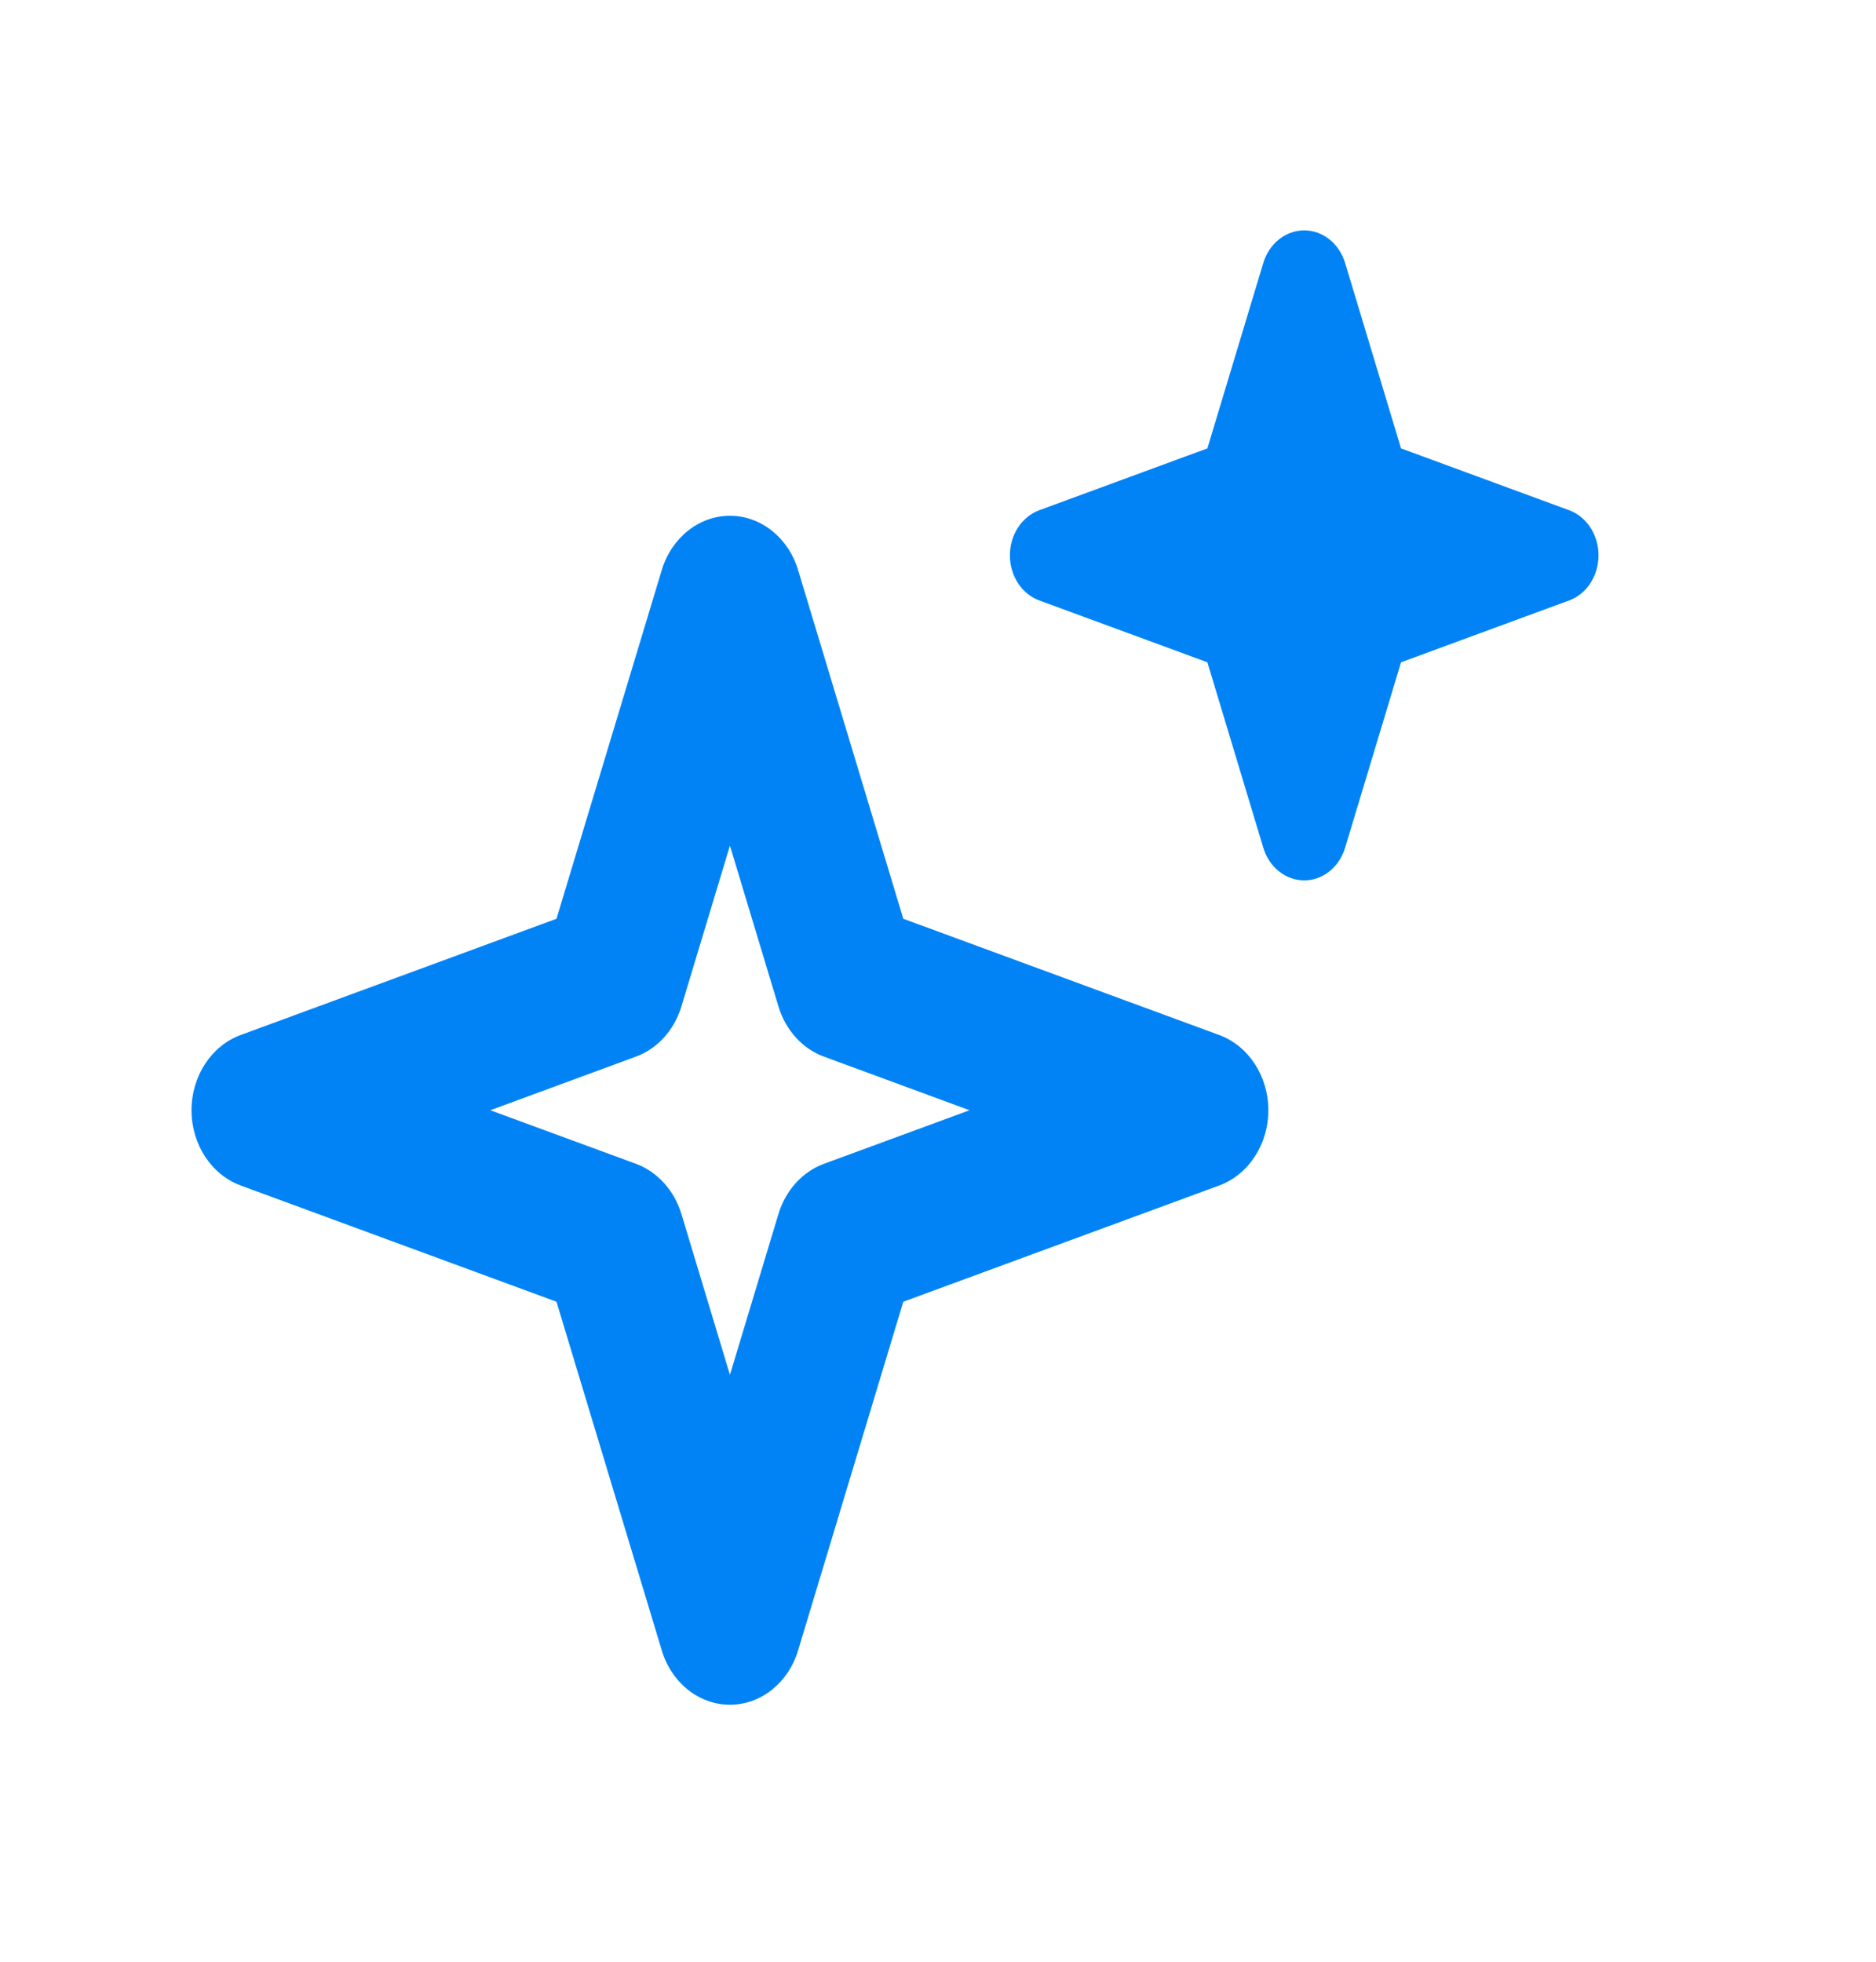 <svg width="22" height="23" viewBox="0 0 22 23" fill="none" xmlns="http://www.w3.org/2000/svg">
<path fill-rule="evenodd" clip-rule="evenodd" d="M8.56 6.047C8.922 6.047 9.244 6.303 9.359 6.682L10.593 10.772L14.298 12.135C14.642 12.262 14.874 12.617 14.874 13.017C14.874 13.417 14.642 13.772 14.298 13.899L10.593 15.262L9.359 19.351C9.244 19.731 8.922 19.987 8.56 19.987C8.198 19.987 7.876 19.731 7.761 19.351L6.526 15.262L2.822 13.899C2.478 13.772 2.246 13.417 2.246 13.017C2.246 12.617 2.478 12.262 2.822 12.135L6.526 10.772L7.761 6.682C7.876 6.303 8.198 6.047 8.56 6.047ZM8.56 9.915L7.991 11.8C7.907 12.078 7.709 12.296 7.458 12.388L5.75 13.017L7.458 13.645C7.709 13.738 7.907 13.956 7.991 14.233L8.56 16.119L9.129 14.233C9.213 13.956 9.41 13.738 9.662 13.645L11.37 13.017L9.662 12.388C9.41 12.296 9.213 12.078 9.129 11.8L8.56 9.915Z" fill="#0283F5"/>
<path fill-rule="evenodd" clip-rule="evenodd" d="M15.295 2.701C15.512 2.701 15.705 2.855 15.774 3.082L16.43 5.257L18.401 5.982C18.607 6.058 18.746 6.271 18.746 6.511C18.746 6.751 18.607 6.965 18.401 7.04L16.43 7.765L15.774 9.94C15.705 10.168 15.512 10.322 15.295 10.322C15.077 10.322 14.884 10.168 14.815 9.94L14.159 7.765L12.188 7.04C11.982 6.965 11.843 6.751 11.843 6.511C11.843 6.271 11.982 6.058 12.188 5.982L14.159 5.257L14.815 3.082C14.884 2.855 15.077 2.701 15.295 2.701Z" fill="#0283F5"/>
</svg>